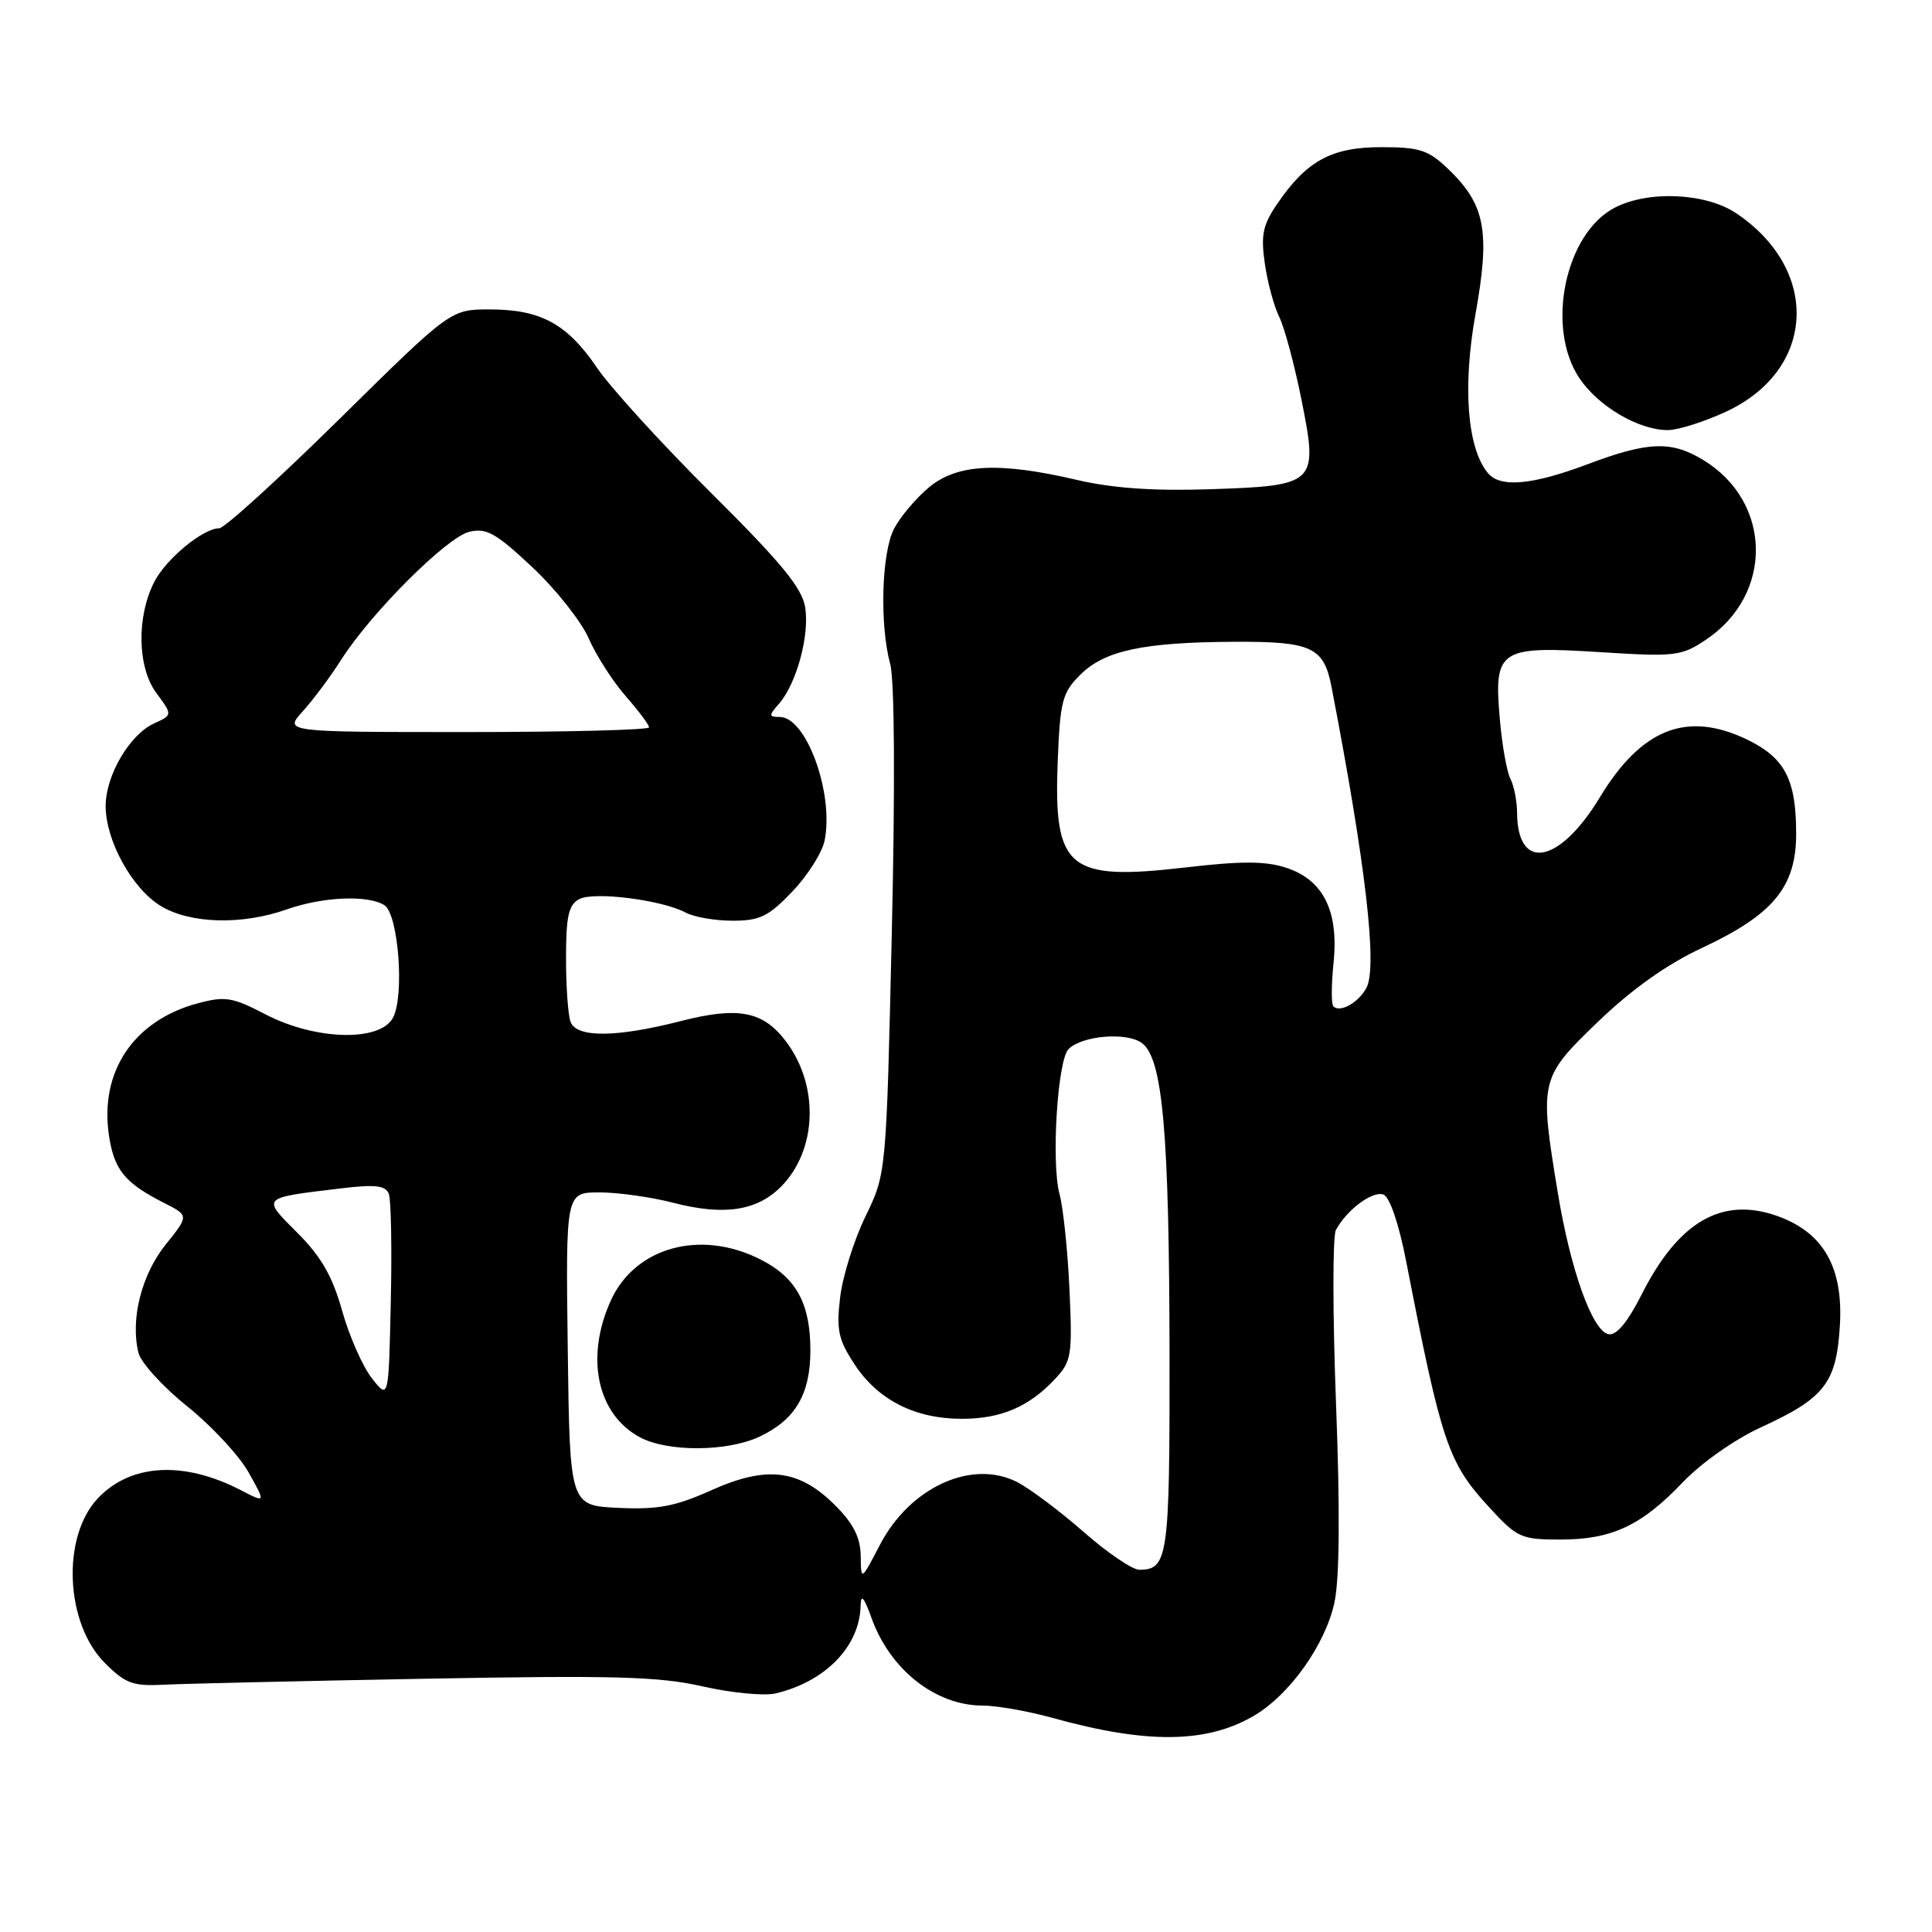 <?xml version="1.0" encoding="UTF-8" standalone="no"?>
<!DOCTYPE svg PUBLIC "-//W3C//DTD SVG 1.1//EN" "http://www.w3.org/Graphics/SVG/1.1/DTD/svg11.dtd" >
<svg xmlns="http://www.w3.org/2000/svg" xmlns:xlink="http://www.w3.org/1999/xlink" version="1.1" viewBox="0 0 256 256">
 <g >
 <path fill="currentColor"
d=" M 166.13 227.36 C 170.89 224.58 175.65 217.88 176.83 212.29 C 177.50 209.18 177.57 199.98 177.03 186.00 C 176.58 174.18 176.57 163.82 177.01 162.99 C 178.44 160.31 181.89 157.74 183.32 158.29 C 184.15 158.61 185.37 162.20 186.33 167.16 C 191.03 191.30 191.87 193.80 197.35 199.75 C 201.03 203.76 201.57 204.00 206.73 204.00 C 213.57 204.00 217.49 202.17 222.98 196.41 C 225.45 193.82 229.89 190.70 233.39 189.10 C 241.77 185.26 243.33 183.25 243.79 175.69 C 244.27 167.90 241.60 163.26 235.40 161.09 C 228.13 158.56 222.41 161.89 217.56 171.46 C 215.66 175.22 214.19 176.99 213.14 176.79 C 211.00 176.38 208.10 168.30 206.41 158.00 C 203.96 143.13 204.03 142.81 211.75 135.38 C 216.23 131.07 220.86 127.78 225.53 125.60 C 234.98 121.18 238.00 117.52 238.00 110.47 C 238.00 103.29 236.51 100.43 231.53 98.01 C 223.56 94.16 217.52 96.52 212.00 105.63 C 206.64 114.50 201.06 115.55 201.02 107.68 C 201.01 106.14 200.61 104.11 200.13 103.18 C 199.66 102.26 199.02 98.68 198.73 95.23 C 197.93 86.05 198.66 85.57 211.99 86.41 C 221.98 87.04 222.78 86.95 226.04 84.77 C 235.01 78.78 234.84 66.53 225.70 60.96 C 221.48 58.38 218.39 58.49 210.40 61.50 C 203.01 64.28 198.79 64.66 197.15 62.68 C 194.41 59.38 193.78 51.22 195.52 41.56 C 197.48 30.65 196.81 27.11 191.91 22.41 C 189.26 19.87 188.12 19.50 183.01 19.50 C 176.43 19.50 173.12 21.31 169.22 27.04 C 167.32 29.82 167.05 31.17 167.60 34.95 C 167.96 37.45 168.82 40.62 169.51 42.00 C 170.19 43.38 171.51 48.28 172.44 52.90 C 174.69 64.16 174.49 64.35 160.23 64.83 C 152.81 65.07 147.40 64.69 142.69 63.59 C 132.34 61.17 126.79 61.46 123.04 64.62 C 121.33 66.06 119.27 68.51 118.46 70.07 C 116.81 73.27 116.54 82.75 117.96 88.00 C 118.53 90.13 118.62 104.02 118.17 123.50 C 117.44 155.50 117.44 155.50 114.68 161.18 C 113.16 164.30 111.65 169.13 111.32 171.92 C 110.81 176.26 111.09 177.53 113.27 180.84 C 116.38 185.53 121.27 188.00 127.45 188.00 C 132.64 188.00 136.36 186.41 139.82 182.70 C 141.98 180.39 142.11 179.58 141.71 170.86 C 141.48 165.71 140.88 160.02 140.39 158.21 C 139.28 154.09 140.12 140.47 141.59 139.01 C 143.39 137.21 149.32 136.72 151.32 138.22 C 154.07 140.27 154.93 150.04 154.97 179.55 C 155.00 206.38 154.77 208.00 150.96 208.00 C 150.05 208.00 146.73 205.75 143.59 202.99 C 140.44 200.23 136.49 197.27 134.81 196.40 C 128.81 193.30 120.57 197.05 116.59 204.71 C 114.09 209.50 114.09 209.50 114.05 206.15 C 114.01 203.73 113.08 201.88 110.68 199.48 C 105.89 194.69 101.62 194.16 94.27 197.46 C 89.47 199.61 87.17 200.05 81.94 199.80 C 75.50 199.50 75.50 199.50 75.23 178.75 C 74.96 158.00 74.96 158.00 79.43 158.00 C 81.89 158.00 86.29 158.62 89.20 159.37 C 95.90 161.11 100.26 160.46 103.46 157.27 C 108.25 152.47 108.59 143.96 104.21 138.08 C 101.16 133.98 97.89 133.33 90.20 135.30 C 81.68 137.48 76.42 137.53 75.61 135.42 C 75.27 134.55 75.00 130.74 75.00 126.95 C 75.00 121.42 75.34 119.89 76.75 119.14 C 78.71 118.10 87.71 119.24 90.87 120.93 C 91.97 121.52 94.77 122.00 97.09 122.00 C 100.69 122.00 101.85 121.43 105.01 118.11 C 107.04 115.98 108.96 112.94 109.27 111.36 C 110.51 105.09 106.84 95.00 103.32 95.00 C 101.85 95.00 101.84 94.83 103.22 93.25 C 105.55 90.58 107.29 84.17 106.69 80.47 C 106.27 77.89 103.50 74.53 94.24 65.33 C 87.69 58.82 80.89 51.36 79.12 48.75 C 75.17 42.92 71.65 41.00 64.90 41.00 C 59.71 41.00 59.71 41.00 45.00 55.50 C 36.91 63.47 29.73 70.00 29.05 70.00 C 26.92 70.00 22.04 74.02 20.46 77.07 C 18.08 81.68 18.19 88.42 20.72 91.83 C 22.87 94.74 22.87 94.74 20.43 95.85 C 17.18 97.33 14.01 102.73 14.00 106.79 C 14.00 111.38 17.48 117.71 21.29 120.04 C 25.18 122.41 32.06 122.60 38.00 120.50 C 42.75 118.82 48.76 118.56 50.93 119.94 C 52.79 121.11 53.62 131.96 52.07 134.86 C 50.36 138.07 41.82 137.85 35.22 134.43 C 30.79 132.12 29.83 131.97 26.18 132.95 C 17.71 135.23 13.17 142.00 14.44 150.46 C 15.13 155.04 16.54 156.76 21.77 159.41 C 25.04 161.07 25.04 161.07 21.94 164.93 C 18.74 168.91 17.25 174.87 18.35 179.26 C 18.68 180.57 21.58 183.76 24.80 186.34 C 28.02 188.92 31.68 192.86 32.94 195.10 C 35.22 199.17 35.22 199.17 31.92 197.46 C 24.33 193.53 17.29 193.94 12.95 198.55 C 8.14 203.67 8.64 215.10 13.90 220.36 C 16.63 223.09 17.62 223.45 21.76 223.23 C 24.37 223.10 39.93 222.74 56.36 222.44 C 81.33 221.98 87.34 222.14 93.12 223.46 C 96.92 224.32 101.26 224.74 102.76 224.39 C 109.40 222.82 113.94 218.13 114.04 212.70 C 114.07 211.17 114.51 211.68 115.46 214.34 C 117.92 221.24 123.95 226.00 130.24 226.00 C 132.08 226.00 136.26 226.74 139.54 227.65 C 151.97 231.10 159.88 231.01 166.13 227.36 Z  M 100.67 190.35 C 105.40 188.11 107.38 184.73 107.38 178.93 C 107.38 172.73 105.51 169.30 100.82 166.91 C 92.87 162.85 84.17 165.22 80.94 172.32 C 77.52 179.85 79.11 187.37 84.76 190.43 C 88.43 192.42 96.39 192.38 100.67 190.35 Z  M 228.73 54.54 C 240.59 49.02 241.26 35.81 230.08 28.27 C 226.05 25.56 218.44 25.20 213.96 27.52 C 207.38 30.93 204.79 43.39 209.27 50.10 C 211.78 53.85 217.14 57.00 221.00 56.99 C 222.38 56.98 225.85 55.88 228.73 54.54 Z  M 49.27 182.62 C 48.05 181.06 46.27 177.03 45.33 173.67 C 44.05 169.10 42.55 166.50 39.41 163.36 C 34.65 158.59 34.49 158.75 45.24 157.46 C 49.73 156.92 51.09 157.08 51.52 158.19 C 51.82 158.97 51.94 165.42 51.78 172.53 C 51.50 185.46 51.50 185.46 49.27 182.62 Z  M 176.68 133.35 C 176.39 133.06 176.41 130.48 176.70 127.60 C 177.41 120.74 175.36 116.60 170.45 114.99 C 167.73 114.09 164.54 114.07 157.10 114.94 C 141.51 116.75 139.60 115.17 140.15 100.91 C 140.47 92.90 140.75 91.79 143.14 89.41 C 146.35 86.20 151.49 85.10 163.56 85.04 C 173.80 84.99 175.41 85.74 176.43 91.00 C 180.97 114.55 182.54 128.12 181.06 130.89 C 180.01 132.86 177.56 134.23 176.68 133.35 Z  M 40.12 94.25 C 41.49 92.74 43.78 89.67 45.20 87.43 C 49.15 81.22 59.17 71.21 62.17 70.47 C 64.45 69.92 65.70 70.62 70.54 75.16 C 73.67 78.10 77.03 82.35 78.01 84.60 C 79.00 86.86 81.20 90.29 82.90 92.23 C 84.61 94.18 86.00 96.04 86.00 96.38 C 86.00 96.72 75.12 97.00 61.81 97.00 C 37.63 97.00 37.63 97.00 40.12 94.25 Z "/>
</g>
</svg>